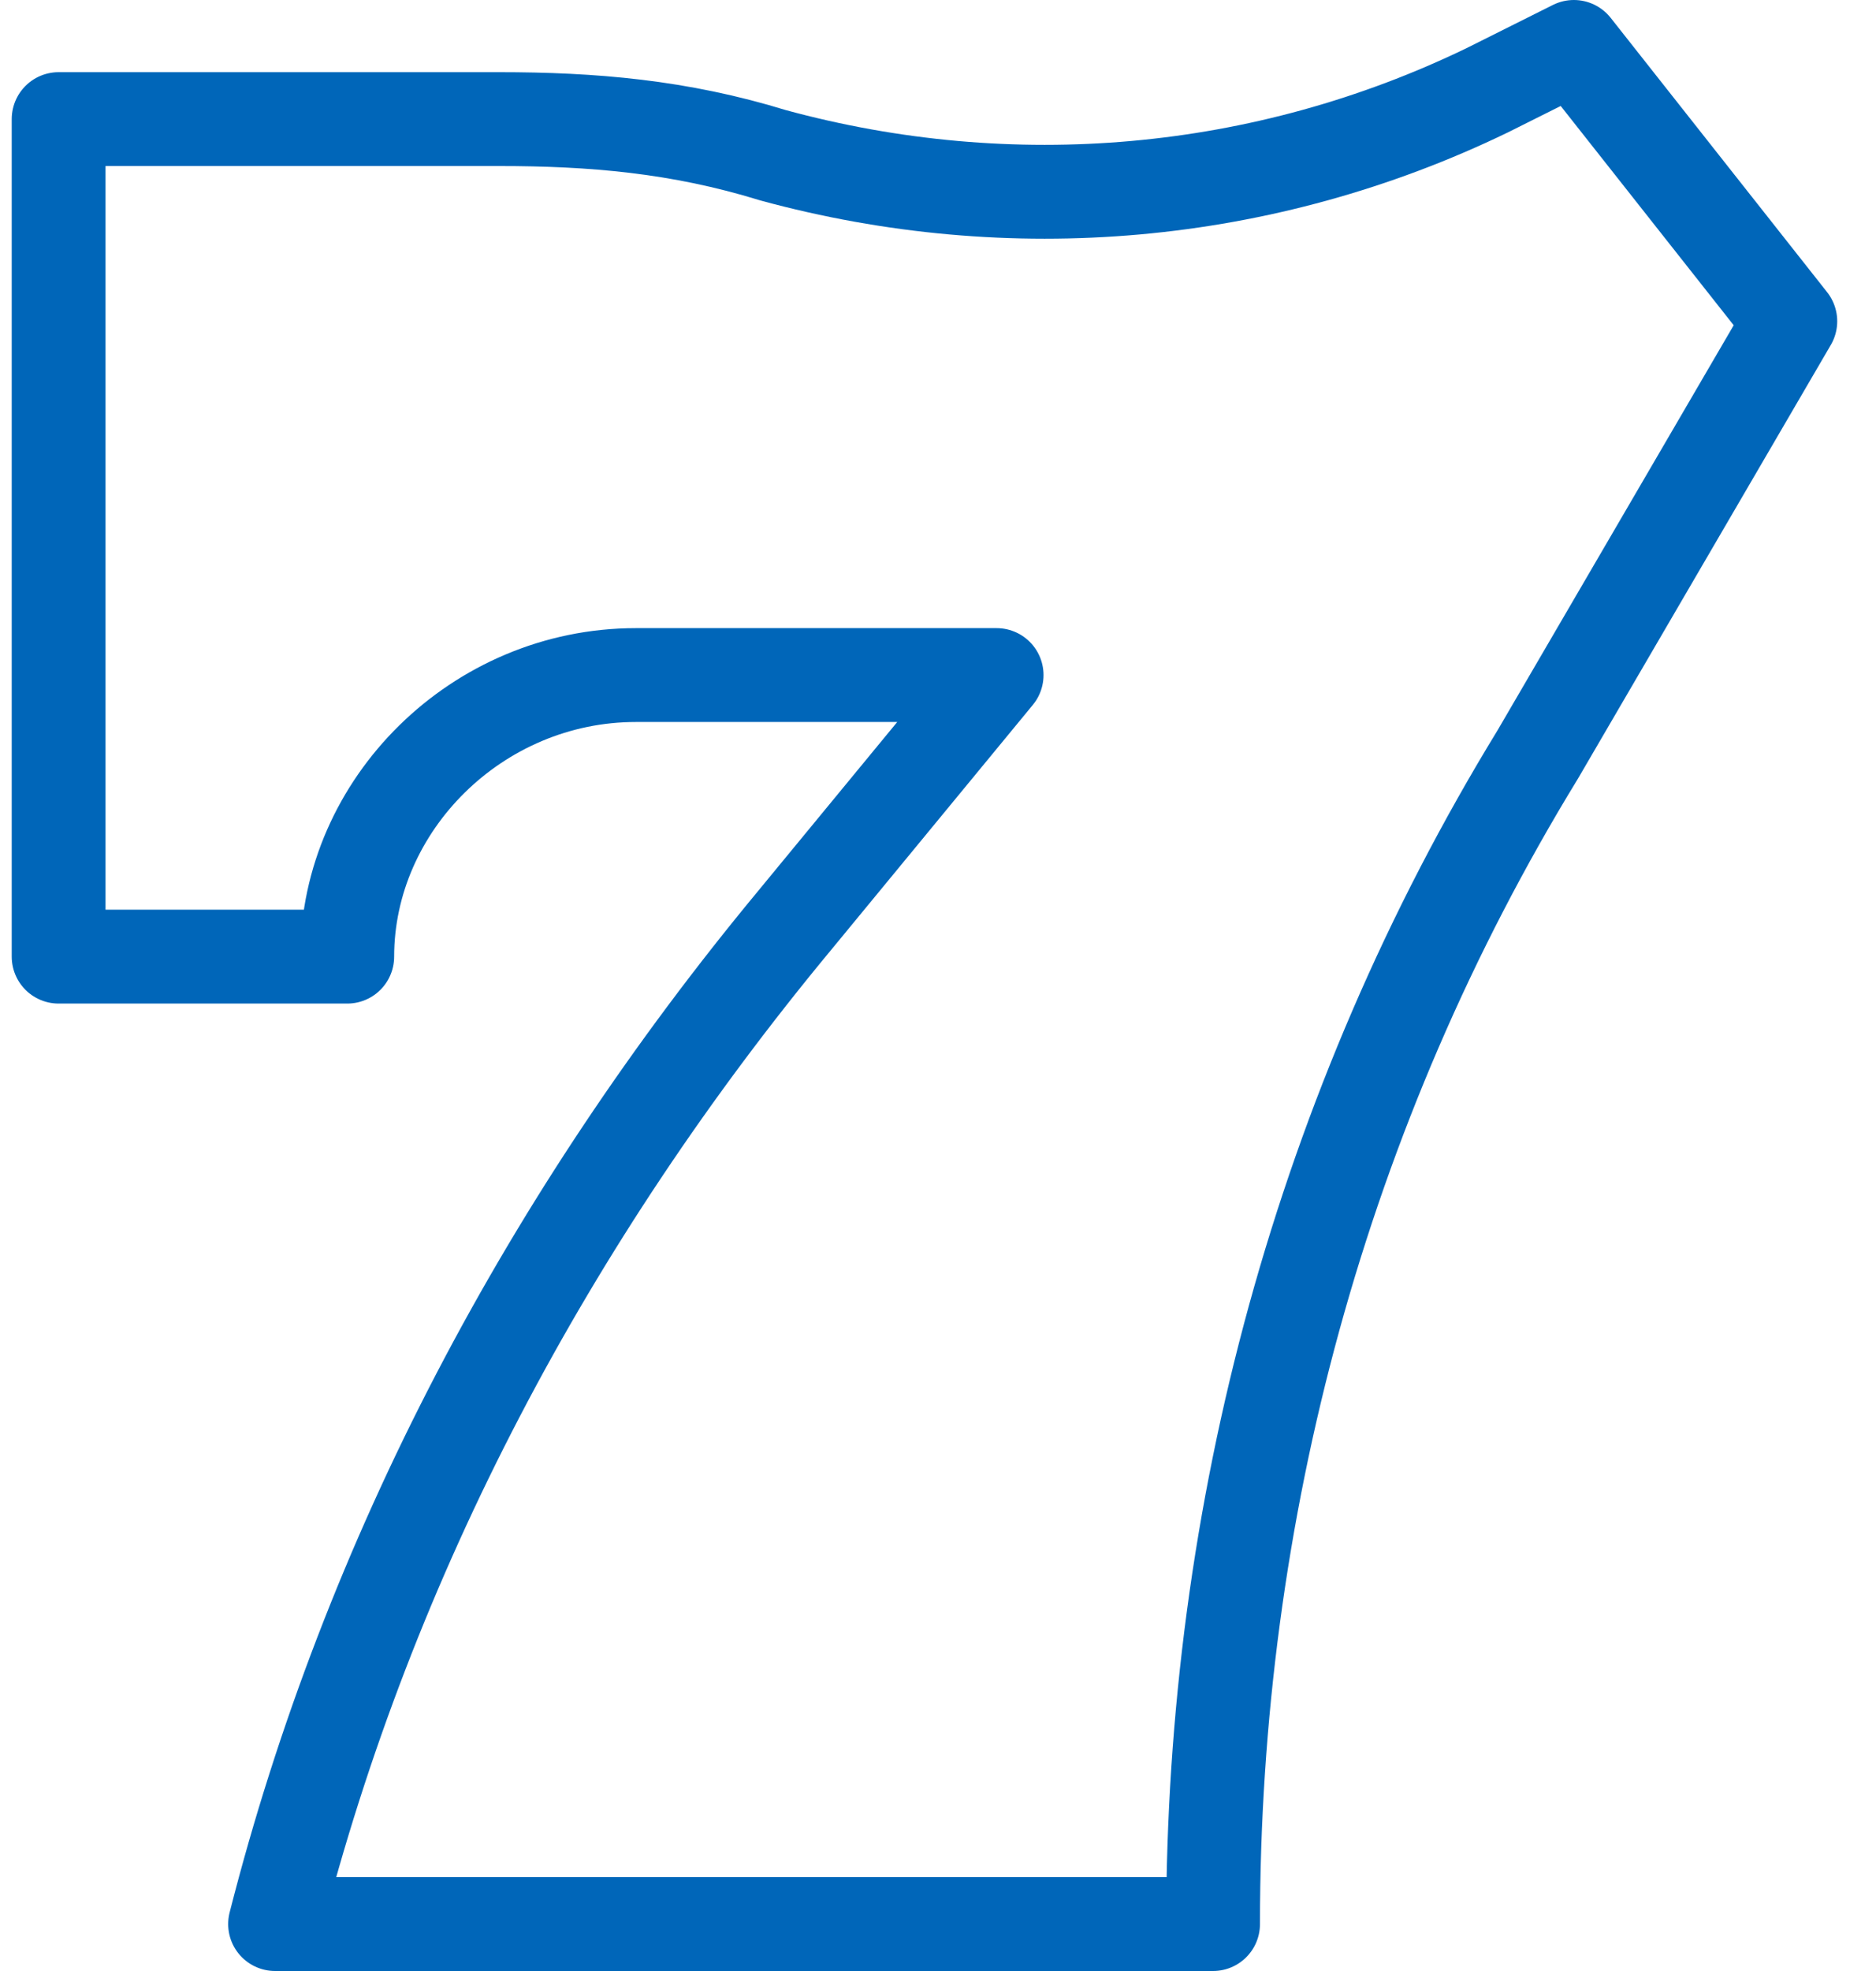 <svg width="40" height="42" viewBox="0 0 40 42" fill="none" xmlns="http://www.w3.org/2000/svg">
<path d="M1.25 2.538V20.385H7.404C7.404 17.154 10.173 14.385 13.558 14.385H21.25L16.942 19.615C11.711 25.923 7.865 33.154 5.865 41H25.865C25.865 32.231 28.173 23.615 32.788 16.077L38.173 6.846L33.558 1L31.712 1.923C26.942 4.231 21.558 4.692 16.481 3.308C14.481 2.692 12.635 2.538 10.635 2.538H1.25Z" stroke="#0066B9" stroke-width="2" stroke-miterlimit="10" stroke-linecap="round" stroke-linejoin="round"/>
</svg>
